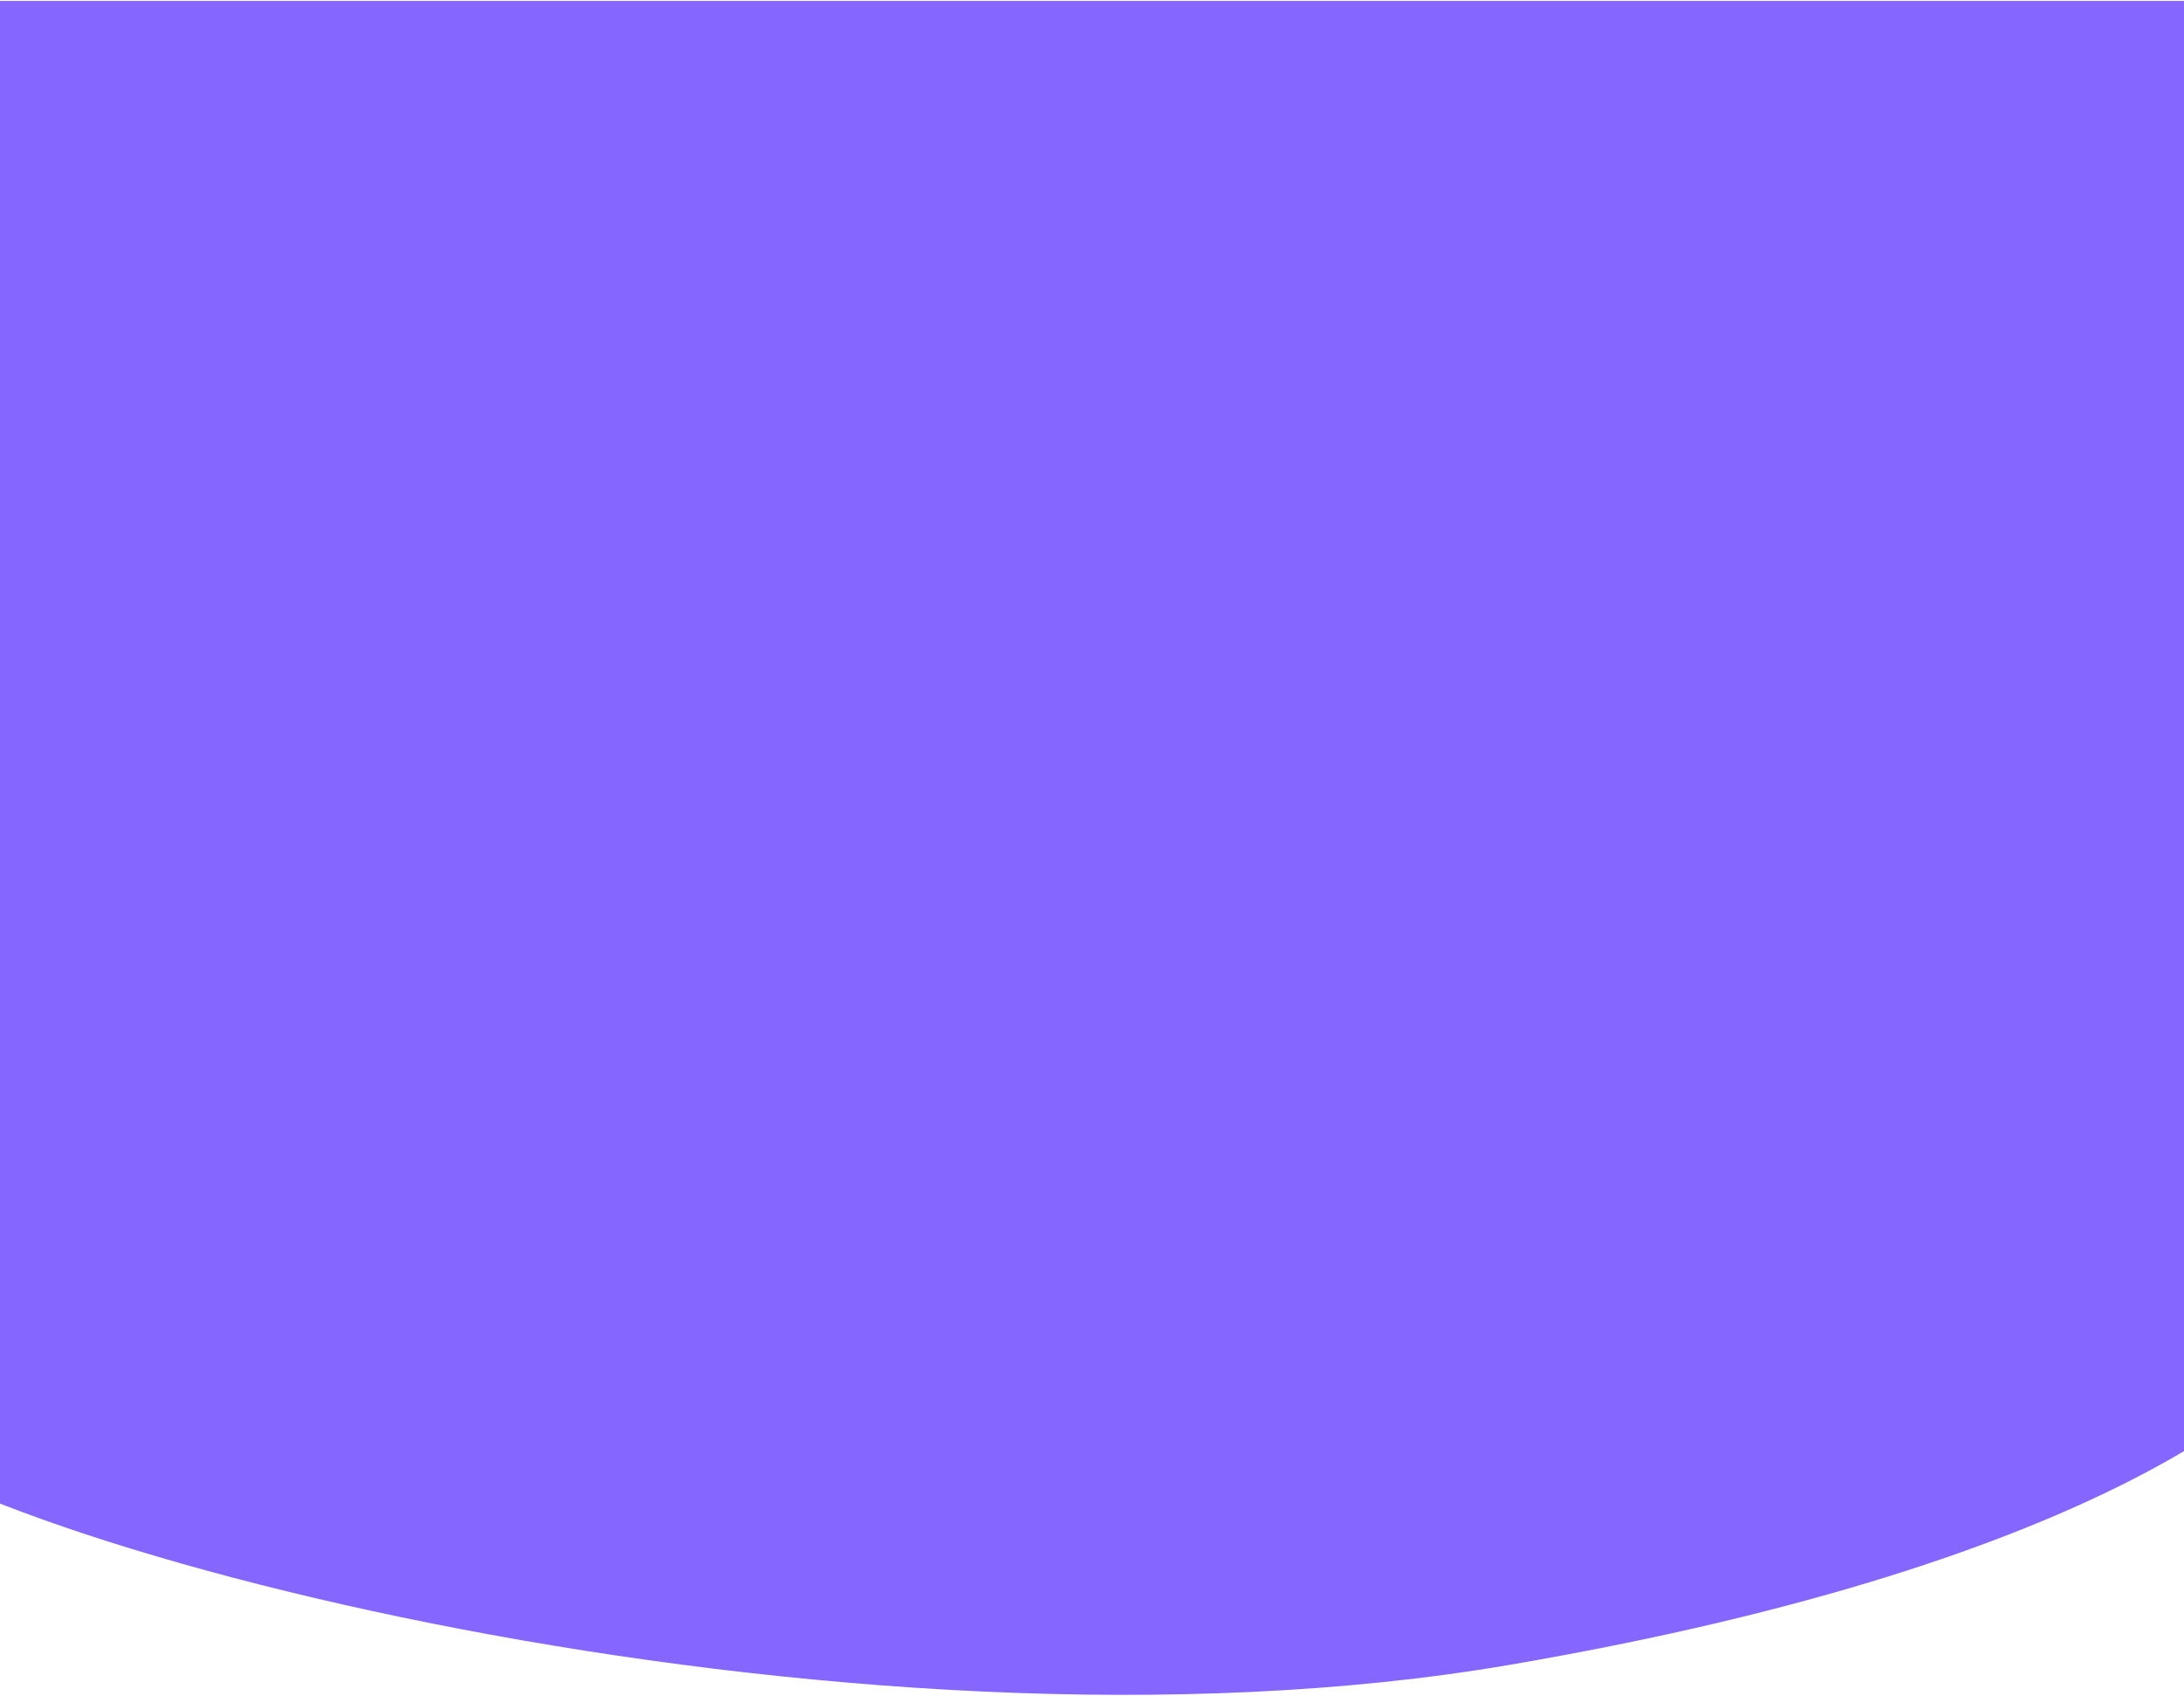 <svg width="1280" height="994" viewBox="0 0 1280 994" fill="none" xmlns="http://www.w3.org/2000/svg">
<path d="M-101 10.556C-101 5.033 -96.523 0.556 -91 0.556H1329.17C1334.63 0.556 1339.07 4.93 1339.17 10.385L1352.45 789.363C1352.48 791.405 1351.93 793.343 1350.65 794.934C1336.93 811.969 1241.28 914.44 885 975.5C495.5 1042.25 -37.615 903.5 -101 823.5C-161.314 747.376 -106.844 564.408 -101.425 546.858C-101.119 545.869 -101 544.973 -101 543.938V10.556Z" fill="#8566FF"/>
</svg>
